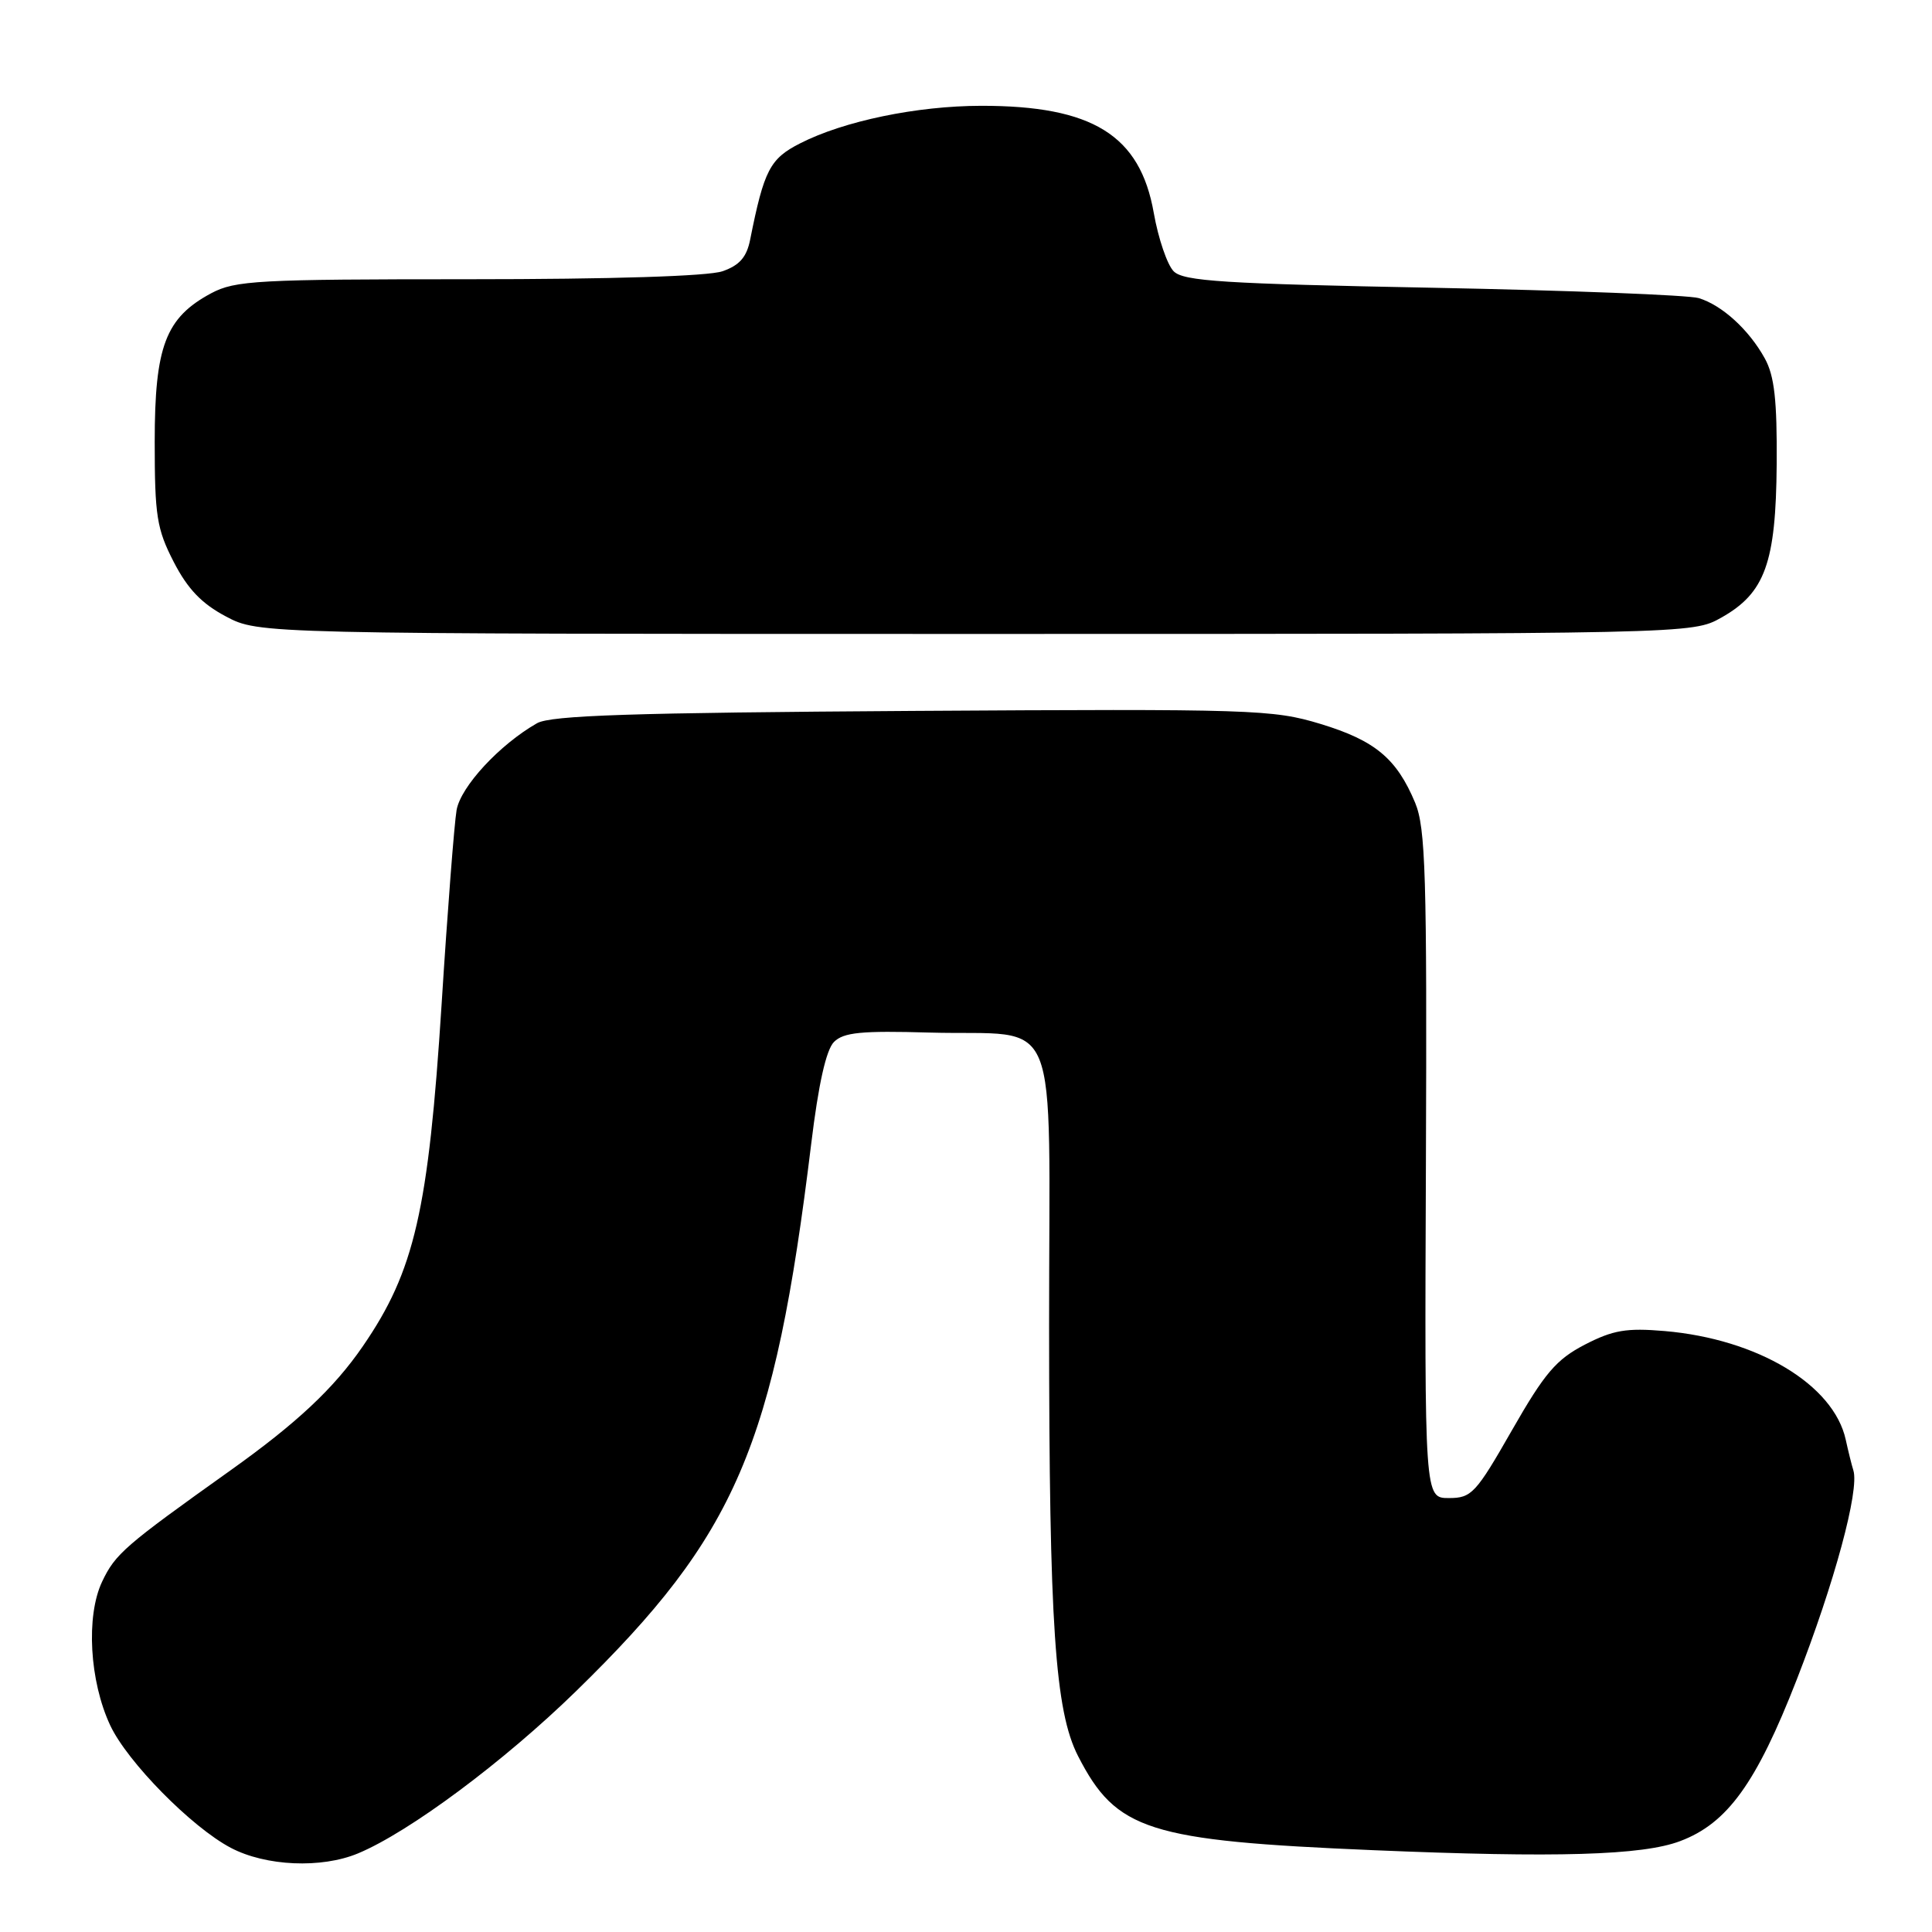 <?xml version="1.0" encoding="UTF-8" standalone="no"?>
<!DOCTYPE svg PUBLIC "-//W3C//DTD SVG 1.1//EN" "http://www.w3.org/Graphics/SVG/1.1/DTD/svg11.dtd" >
<svg xmlns="http://www.w3.org/2000/svg" xmlns:xlink="http://www.w3.org/1999/xlink" version="1.1" viewBox="0 0 256 256">
 <g >
 <path fill="currentColor"
d=" M 47.45 245.58 C 54.25 242.74 66.73 233.45 76.33 224.09 C 97.57 203.37 102.59 191.69 107.49 151.56 C 108.45 143.64 109.47 139.10 110.51 138.06 C 111.79 136.79 114.14 136.56 123.15 136.82 C 140.85 137.32 139.00 132.79 139.01 175.73 C 139.02 215.27 139.79 226.72 142.85 232.69 C 147.91 242.56 152.11 243.90 182.00 245.16 C 206.22 246.18 217.63 245.85 222.62 243.96 C 228.88 241.61 232.72 236.30 238.08 222.55 C 243.07 209.76 246.40 197.46 245.58 194.83 C 245.35 194.10 244.90 192.27 244.57 190.77 C 242.97 183.47 232.89 177.43 220.57 176.37 C 215.52 175.94 213.74 176.24 210.00 178.17 C 206.21 180.14 204.69 181.91 200.35 189.50 C 195.55 197.90 194.99 198.50 191.98 198.50 C 188.76 198.50 188.76 198.50 188.94 154.35 C 189.09 115.85 188.90 109.71 187.51 106.36 C 185.06 100.50 182.20 98.12 174.96 95.92 C 168.66 94.01 166.04 93.92 120.92 94.20 C 83.69 94.44 73.00 94.79 71.16 95.83 C 66.20 98.66 61.05 104.22 60.50 107.34 C 60.20 109.08 59.30 120.62 58.52 133.00 C 56.77 160.43 54.93 168.42 48.08 178.38 C 44.24 183.97 39.32 188.58 30.50 194.86 C 16.52 204.82 15.28 205.89 13.53 209.58 C 11.37 214.14 11.86 222.77 14.61 228.63 C 16.89 233.48 25.38 242.10 30.57 244.84 C 35.22 247.29 42.59 247.61 47.45 245.58 Z  M 228.08 81.84 C 233.88 78.58 235.32 74.59 235.42 61.50 C 235.48 53.02 235.12 49.81 233.85 47.50 C 231.75 43.69 228.18 40.44 225.09 39.50 C 223.77 39.10 207.92 38.48 189.88 38.13 C 162.15 37.60 156.83 37.26 155.52 35.95 C 154.67 35.10 153.48 31.61 152.88 28.21 C 151.07 17.91 144.77 14.00 130.00 14.02 C 121.49 14.03 111.80 16.04 106.01 19.00 C 102.02 21.03 101.24 22.53 99.40 31.75 C 98.94 34.07 97.99 35.16 95.74 35.94 C 93.86 36.60 81.04 37.00 62.09 37.00 C 34.13 37.00 31.17 37.16 27.98 38.86 C 21.94 42.10 20.50 45.88 20.50 58.53 C 20.50 68.35 20.77 70.09 23.02 74.46 C 24.87 78.05 26.73 79.99 29.93 81.68 C 34.31 84.00 34.31 84.00 129.27 84.00 C 224.23 84.00 224.23 84.00 228.08 81.84 Z "/>
</g>
</svg>